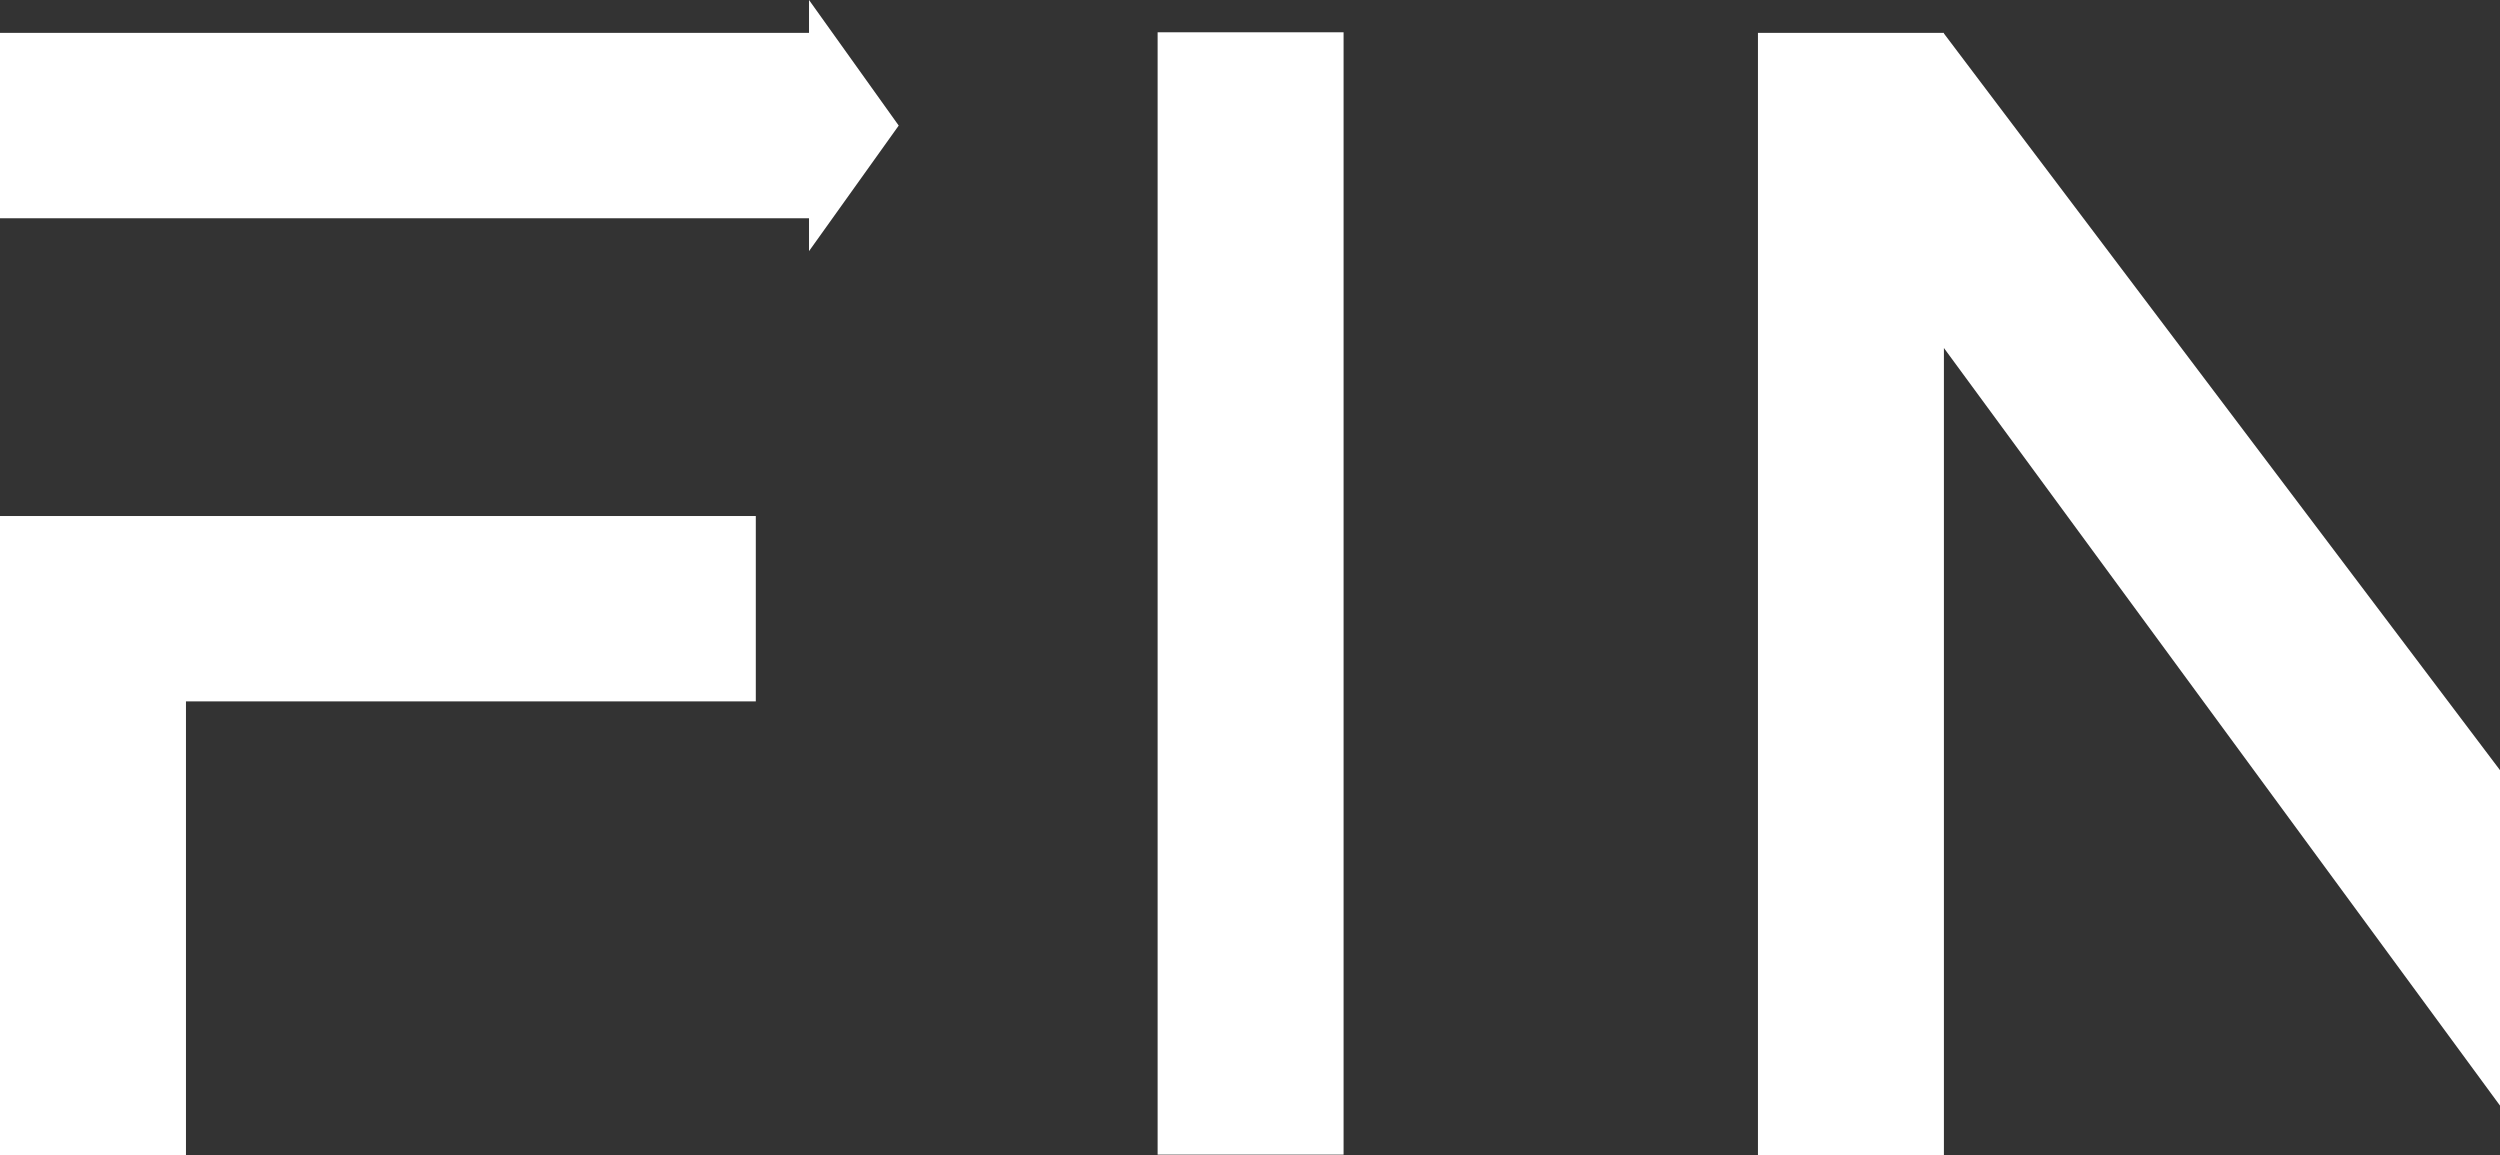 <svg xmlns="http://www.w3.org/2000/svg" viewBox="0 0 41.81 19.32"><rect x="0" y="0" width="41.81" height="19.32" fill="#333333" stroke="none"/><defs><style>.cls-1{fill:#fff;}</style></defs><g id="Layer_2" data-name="Layer 2"><g id="Layer_1-2" data-name="Layer 1"><polygon class="cls-1" points="0 8.63 0 11.73 0 19.32 3.11 19.32 3.11 11.73 12.64 11.73 12.64 8.63 3.11 8.63 0 8.63"/><rect class="cls-1" x="19.36" y="0.54" width="3.11" height="18.77"/><polygon class="cls-1" points="13.53 0.55 0 0.55 0 3.65 13.53 3.65 13.53 4.2 15.03 2.1 13.53 0 13.53 0.55"/><polygon class="cls-1" points="32.51 0.56 32.51 0.55 29.4 0.55 29.4 19.32 32.51 19.32 32.51 5.82 41.81 18.49 41.81 12.88 32.51 0.56"/></g></g></svg>
